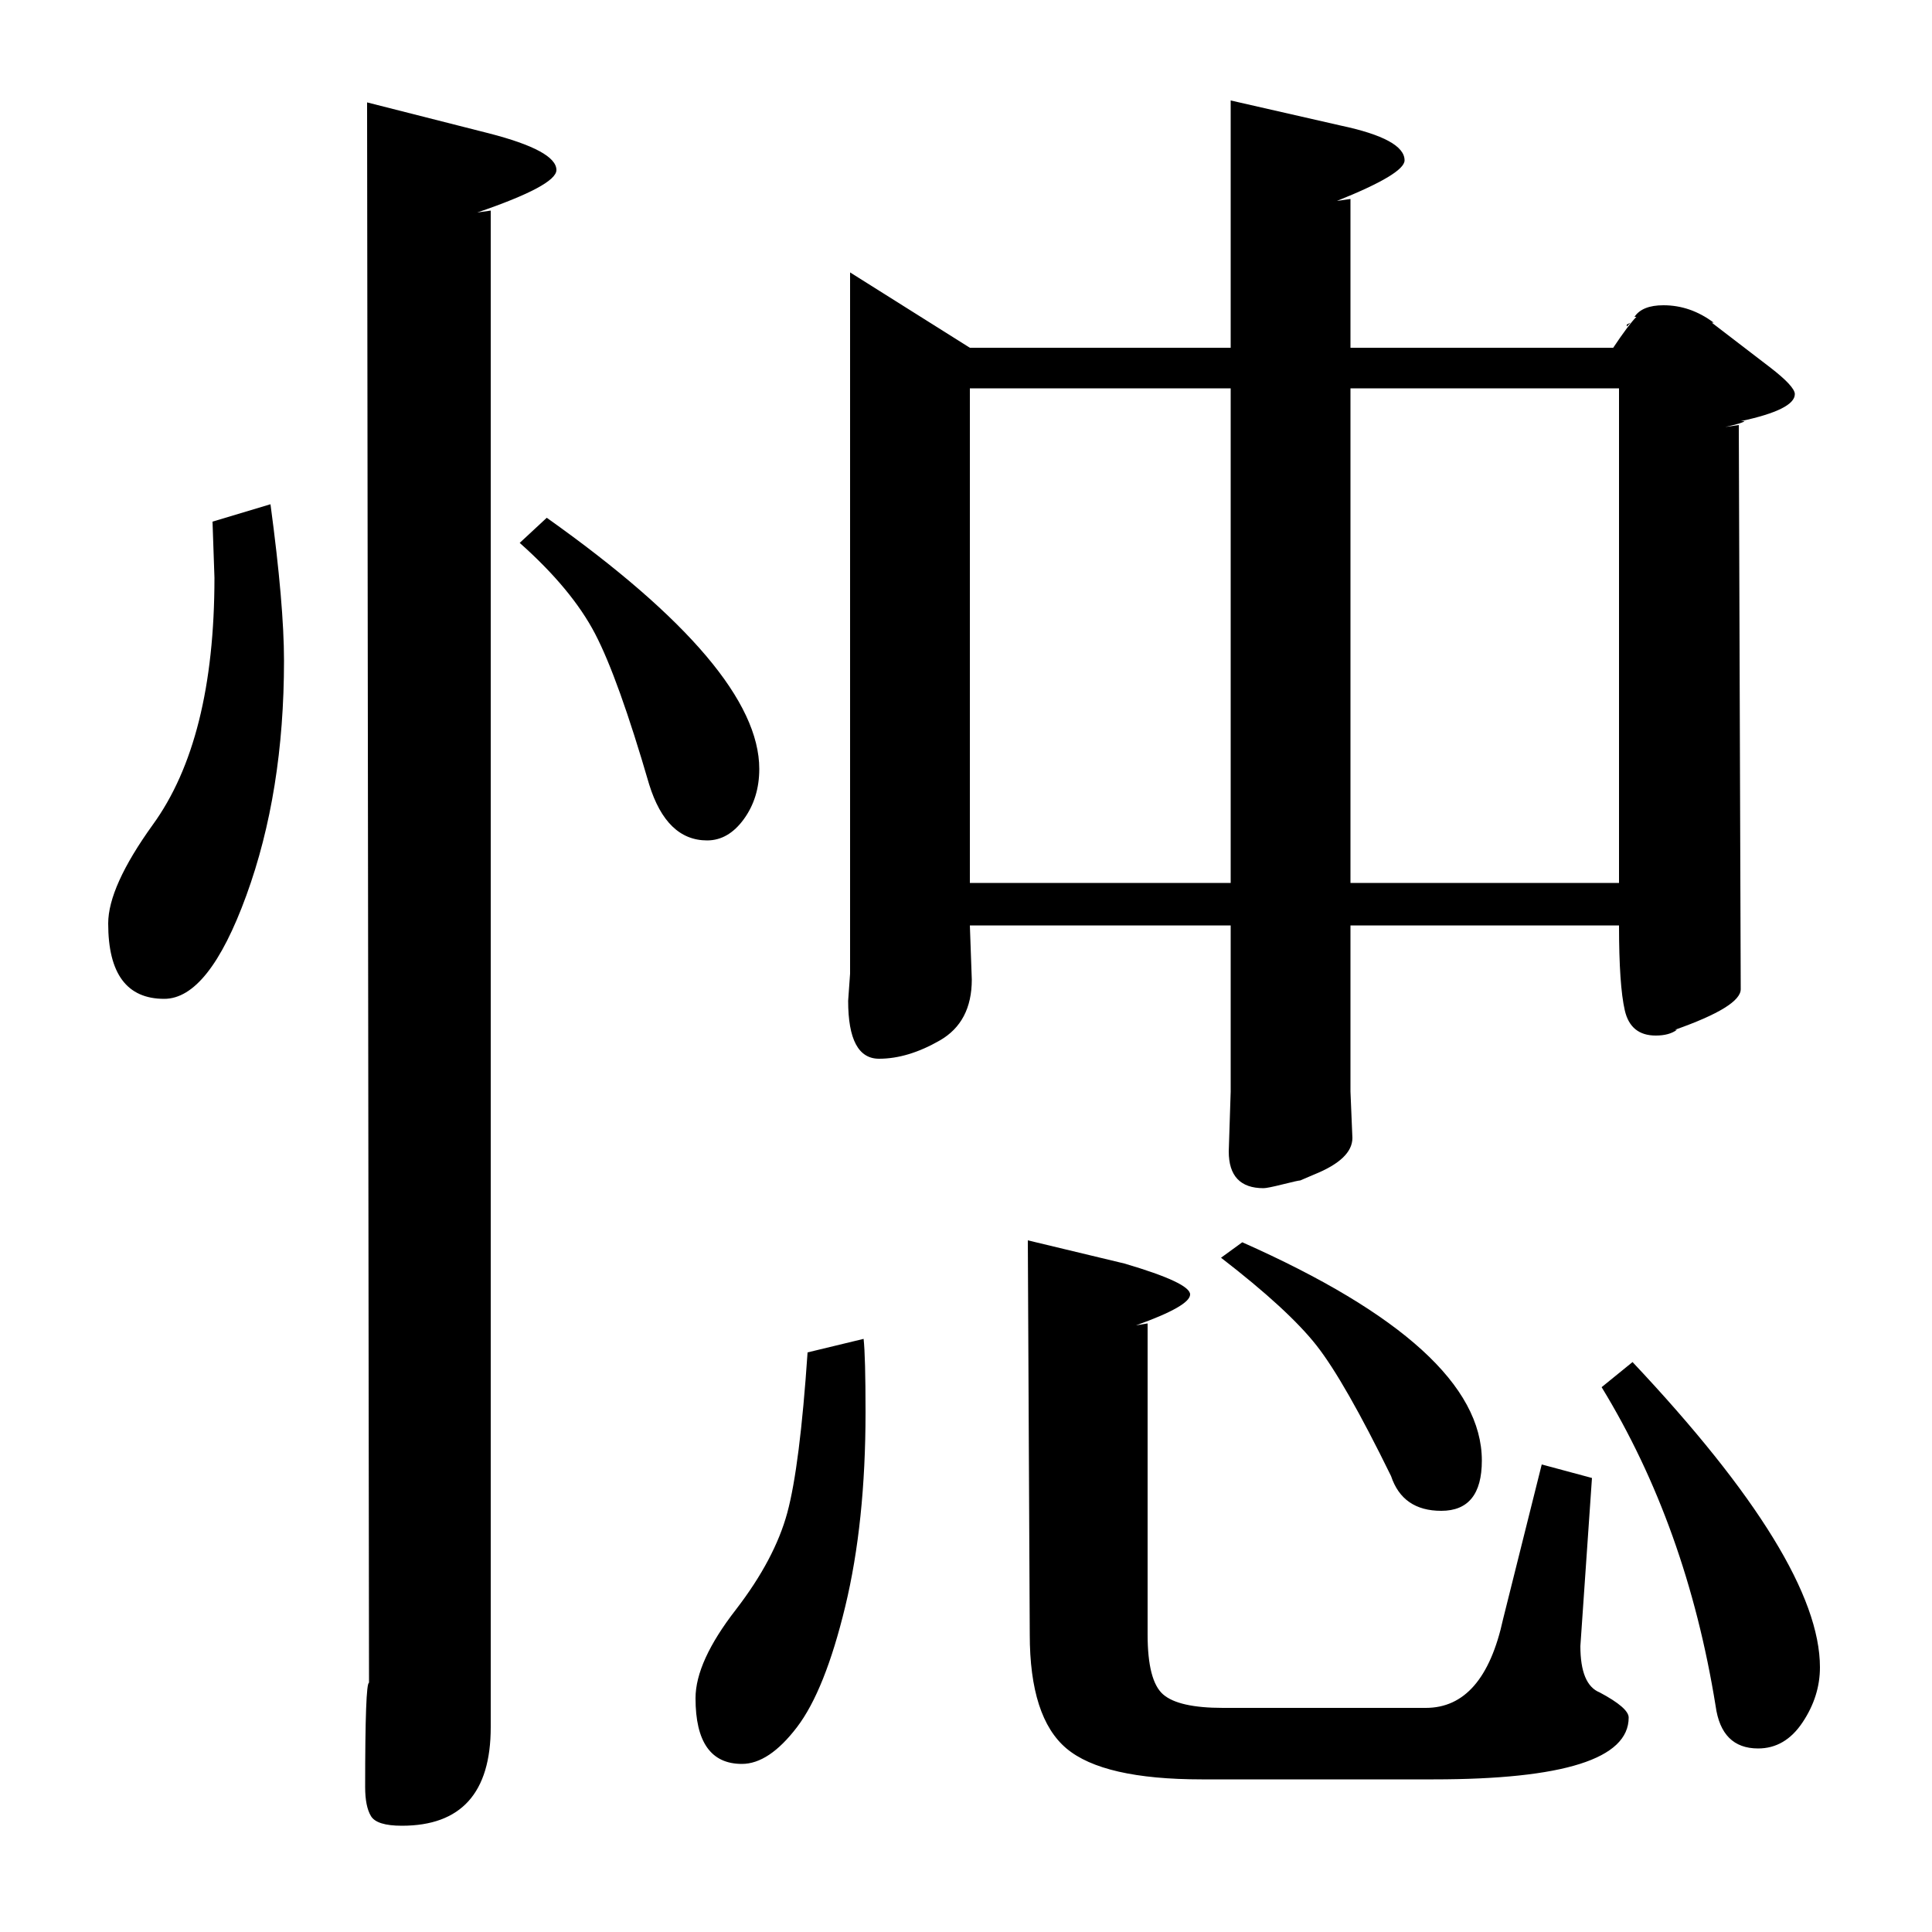<?xml version="1.0" standalone="no"?>
<!DOCTYPE svg PUBLIC "-//W3C//DTD SVG 1.1//EN" "http://www.w3.org/Graphics/SVG/1.1/DTD/svg11.dtd" >
<svg xmlns="http://www.w3.org/2000/svg" xmlns:xlink="http://www.w3.org/1999/xlink" version="1.1" viewBox="0 -140 1000 1000">
  <g transform="matrix(1 0 0 -1 0 860)">
   <path fill="currentColor"
d="M502 820h135v128l57 -13q33 -7 33 -18q0 -7 -35 -21l7 1v-77h136q8 12 12 16h-1q4 6 15 6q14 0 26 -9h-1l30 -23q13 -10 13 -14q0 -8 -28 -14h2q-1 -1 -10 -3l7 1l1 -292q0 -9 -34 -21h1q-4 -3 -11 -3q-13 0 -16 13t-3 44h-139v-86l1 -24q0 -11 -20 -19l-7 -3q-1 0 -9 -2
t-10 -2q-18 0 -18 19l1 31v86h-135l1 -28q0 -22 -16.5 -31.5t-31.5 -9.5q-16 0 -16 30l1 14v363zM254 891v-785q0 -51 -46 -51q-13 0 -16 5t-3 15q0 54 2 54l-1 818l63 -16q35 -9 35 -19q0 -8 -41 -22zM699 799v-256h139v256h-139zM502 799v-256h135v256h-135zM594 315v-161
q0 -24 8 -31t31 -7h105q30 0 40 46l20 80l26 -7l-6 -87q0 -20 10 -24q15 -8 15 -13q0 -32 -101 -32h-120q-51 0 -70 16t-19 59l-1 204l50 -12q34 -10 34 -16t-28 -16zM110 730l30 9q7 -52 7 -81q0 -68 -19.5 -121.5t-42.5 -53.5q-29 0 -29 39q0 19 23 51q32 44 32 128z
M418 300l29 7q1 -9 1 -38q0 -57 -10.5 -100.5t-25 -62.5t-28.5 -19q-24 0 -24 34q0 19 21 46q20 26 26.5 50t10.5 83zM829 282l16 13q97 -103 97 -158q0 -15 -9 -28.5t-23 -13.5q-19 0 -22 22q-15 93 -59 165zM269 719l14 13q110 -78 110 -130q0 -15 -8 -26t-19 -11
q-21 0 -30 29q-16 55 -28 78t-39 47zM632 349l11 8q124 -55 124 -113q0 -26 -21 -26q-20 0 -26 18q-24 49 -38.5 67.5t-49.5 45.5zM842 831l2 2l-2 -1v-1z" />
  </g>

</svg>
